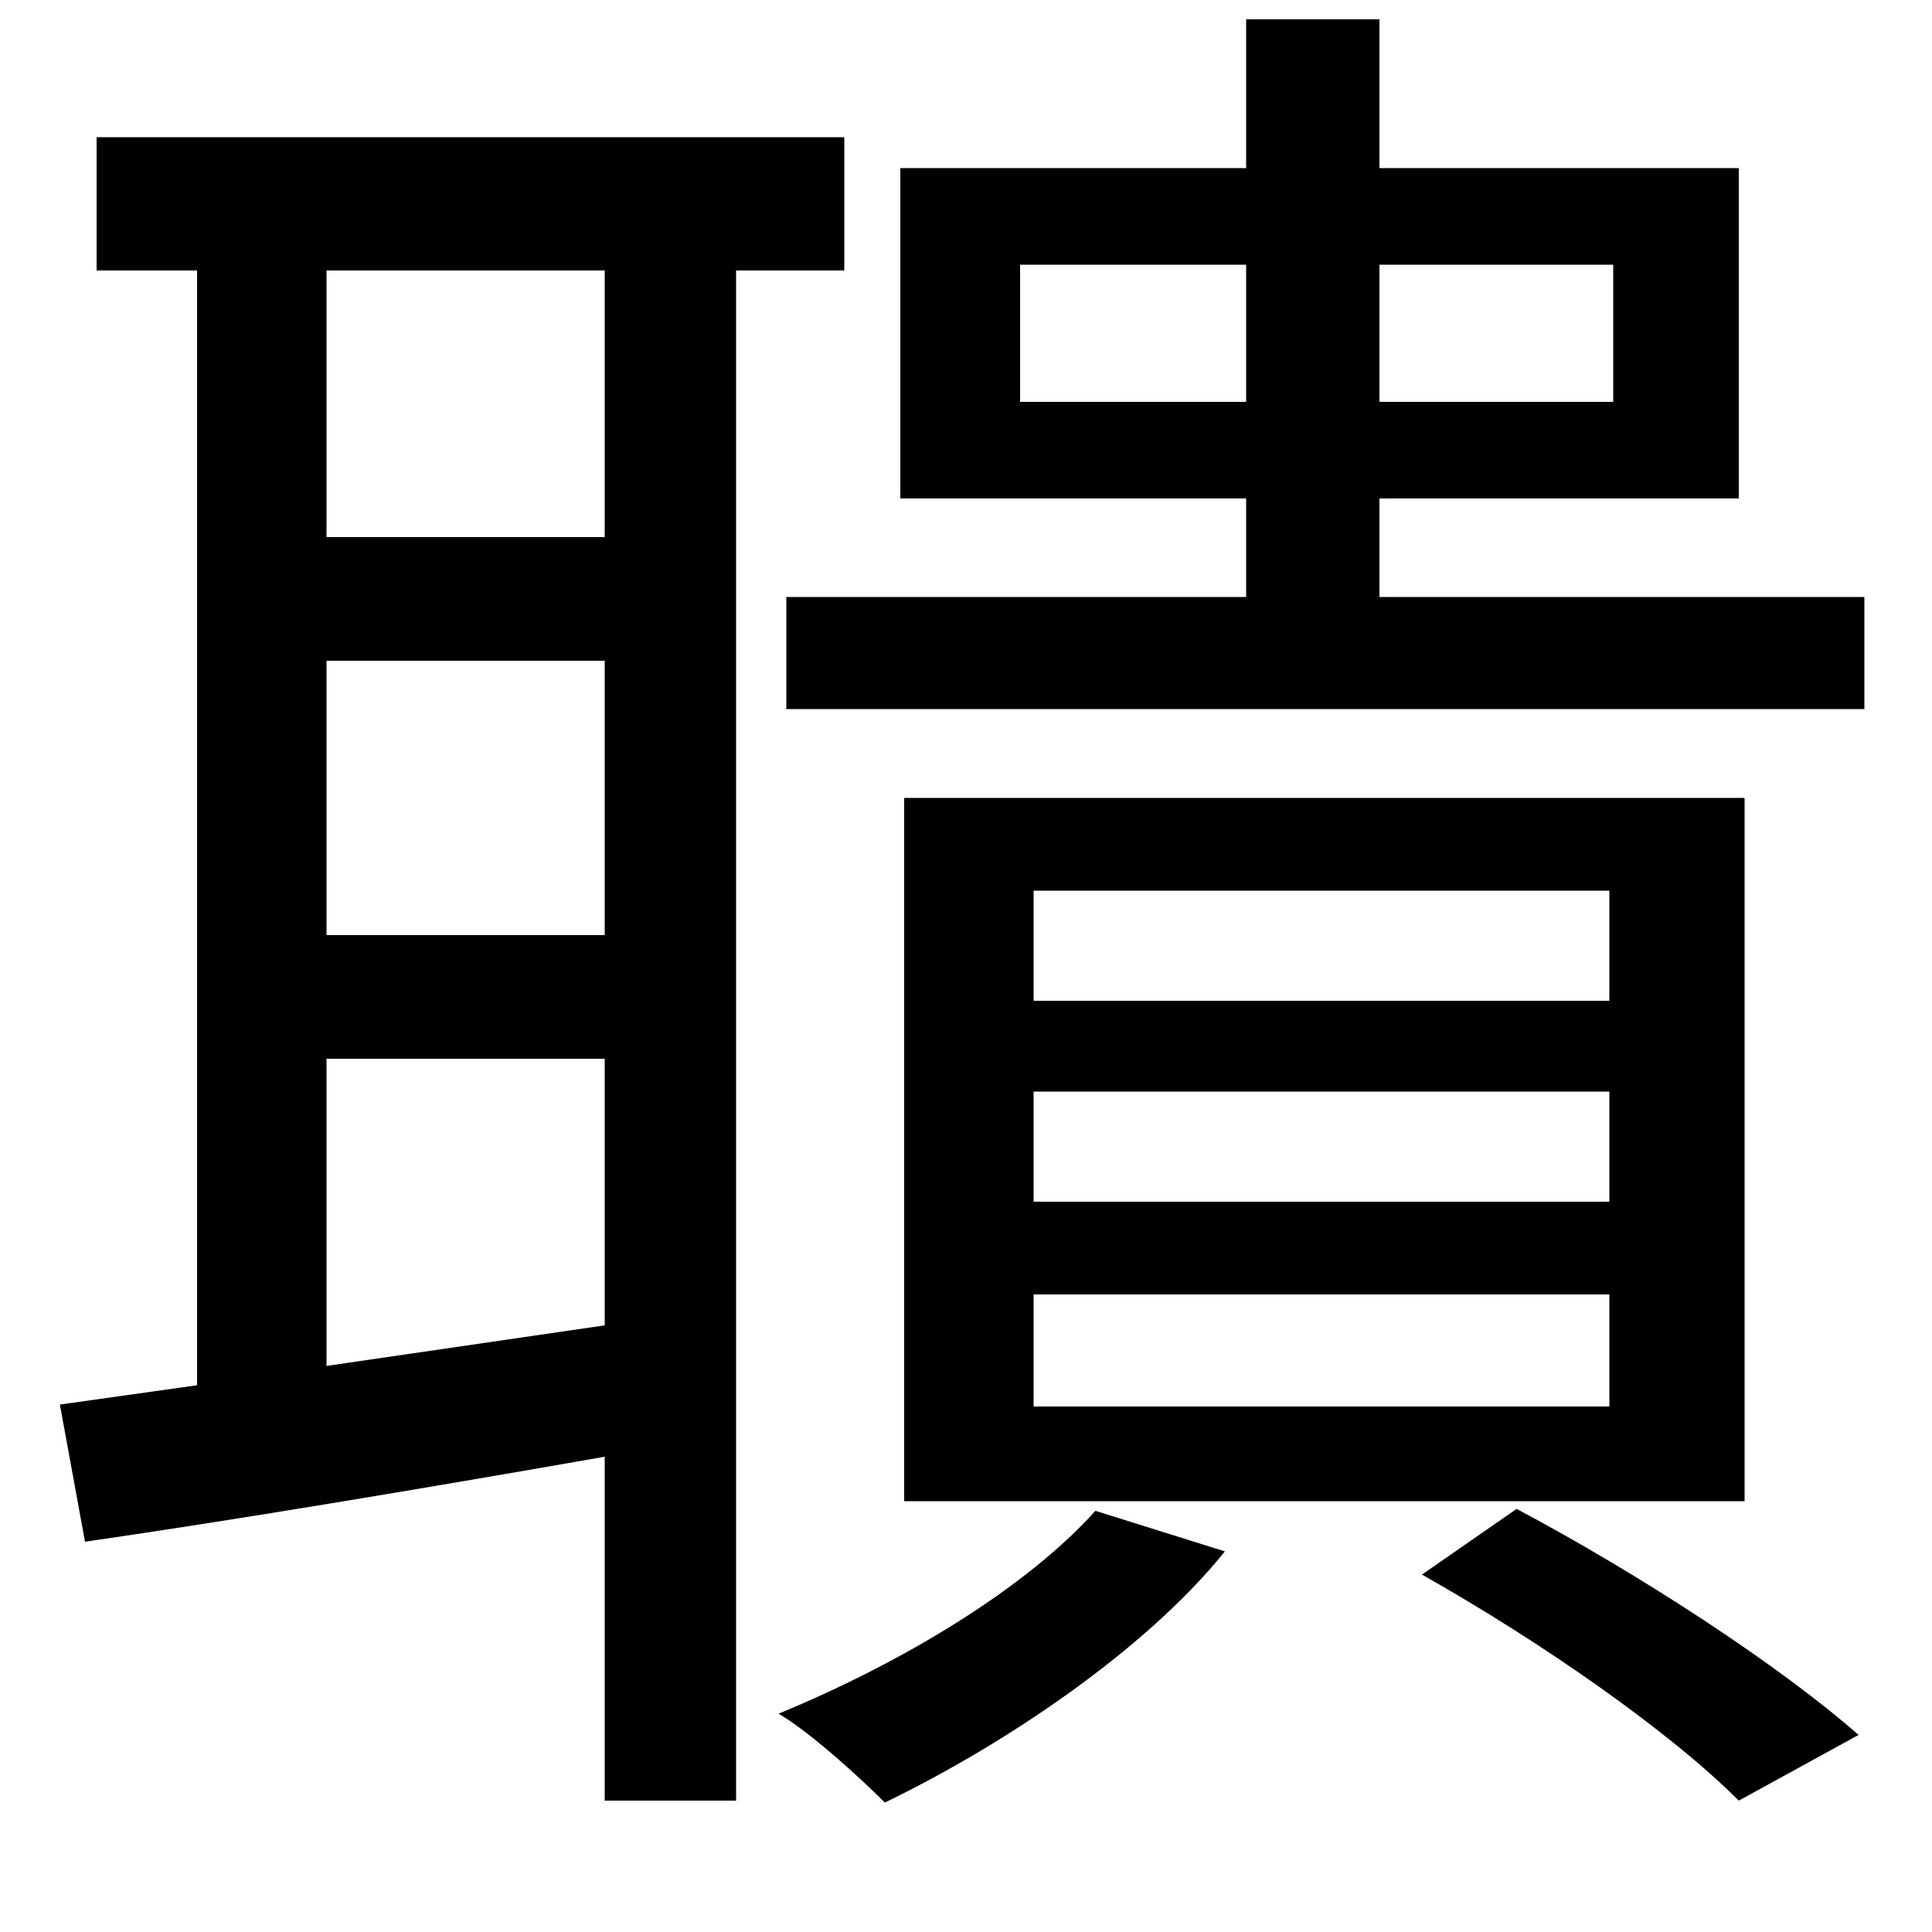 <svg xmlns="http://www.w3.org/2000/svg"
    viewBox="0 0 1000 1000">
  <!--
© 2014-2021 Adobe (http://www.adobe.com/).
Noto is a trademark of Google Inc.
This Font Software is licensed under the SIL Open Font License, Version 1.1. This Font Software is distributed on an "AS IS" BASIS, WITHOUT WARRANTIES OR CONDITIONS OF ANY KIND, either express or implied. See the SIL Open Font License for the specific language, permissions and limitations governing your use of this Font Software.
http://scripts.sil.org/OFL
  -->
<path d="M535 565L833 565 833 622 535 622ZM535 670L833 670 833 728 535 728ZM535 461L833 461 833 518 535 518ZM468 413L468 777 903 777 903 413ZM567 782C530 823 466 861 403 887 420 897 446 921 458 933 520 903 593 854 634 803ZM736 815C798 850 864 896 900 932L962 898C921 862 849 815 785 781ZM466 87L466 258 645 258 645 309 407 309 407 367 965 367 965 309 714 309 714 258 900 258 900 87 714 87 714 10 645 10 645 87ZM528 137L645 137 645 208 528 208ZM714 137L835 137 835 208 714 208ZM31 727L44 798C120 787 216 771 313 754L313 932 381 932 381 140 437 140 437 71 50 71 50 140 102 140 102 717ZM169 140L313 140 313 278 169 278ZM169 342L313 342 313 484 169 484ZM169 548L313 548 313 686 169 707Z"/>
</svg>